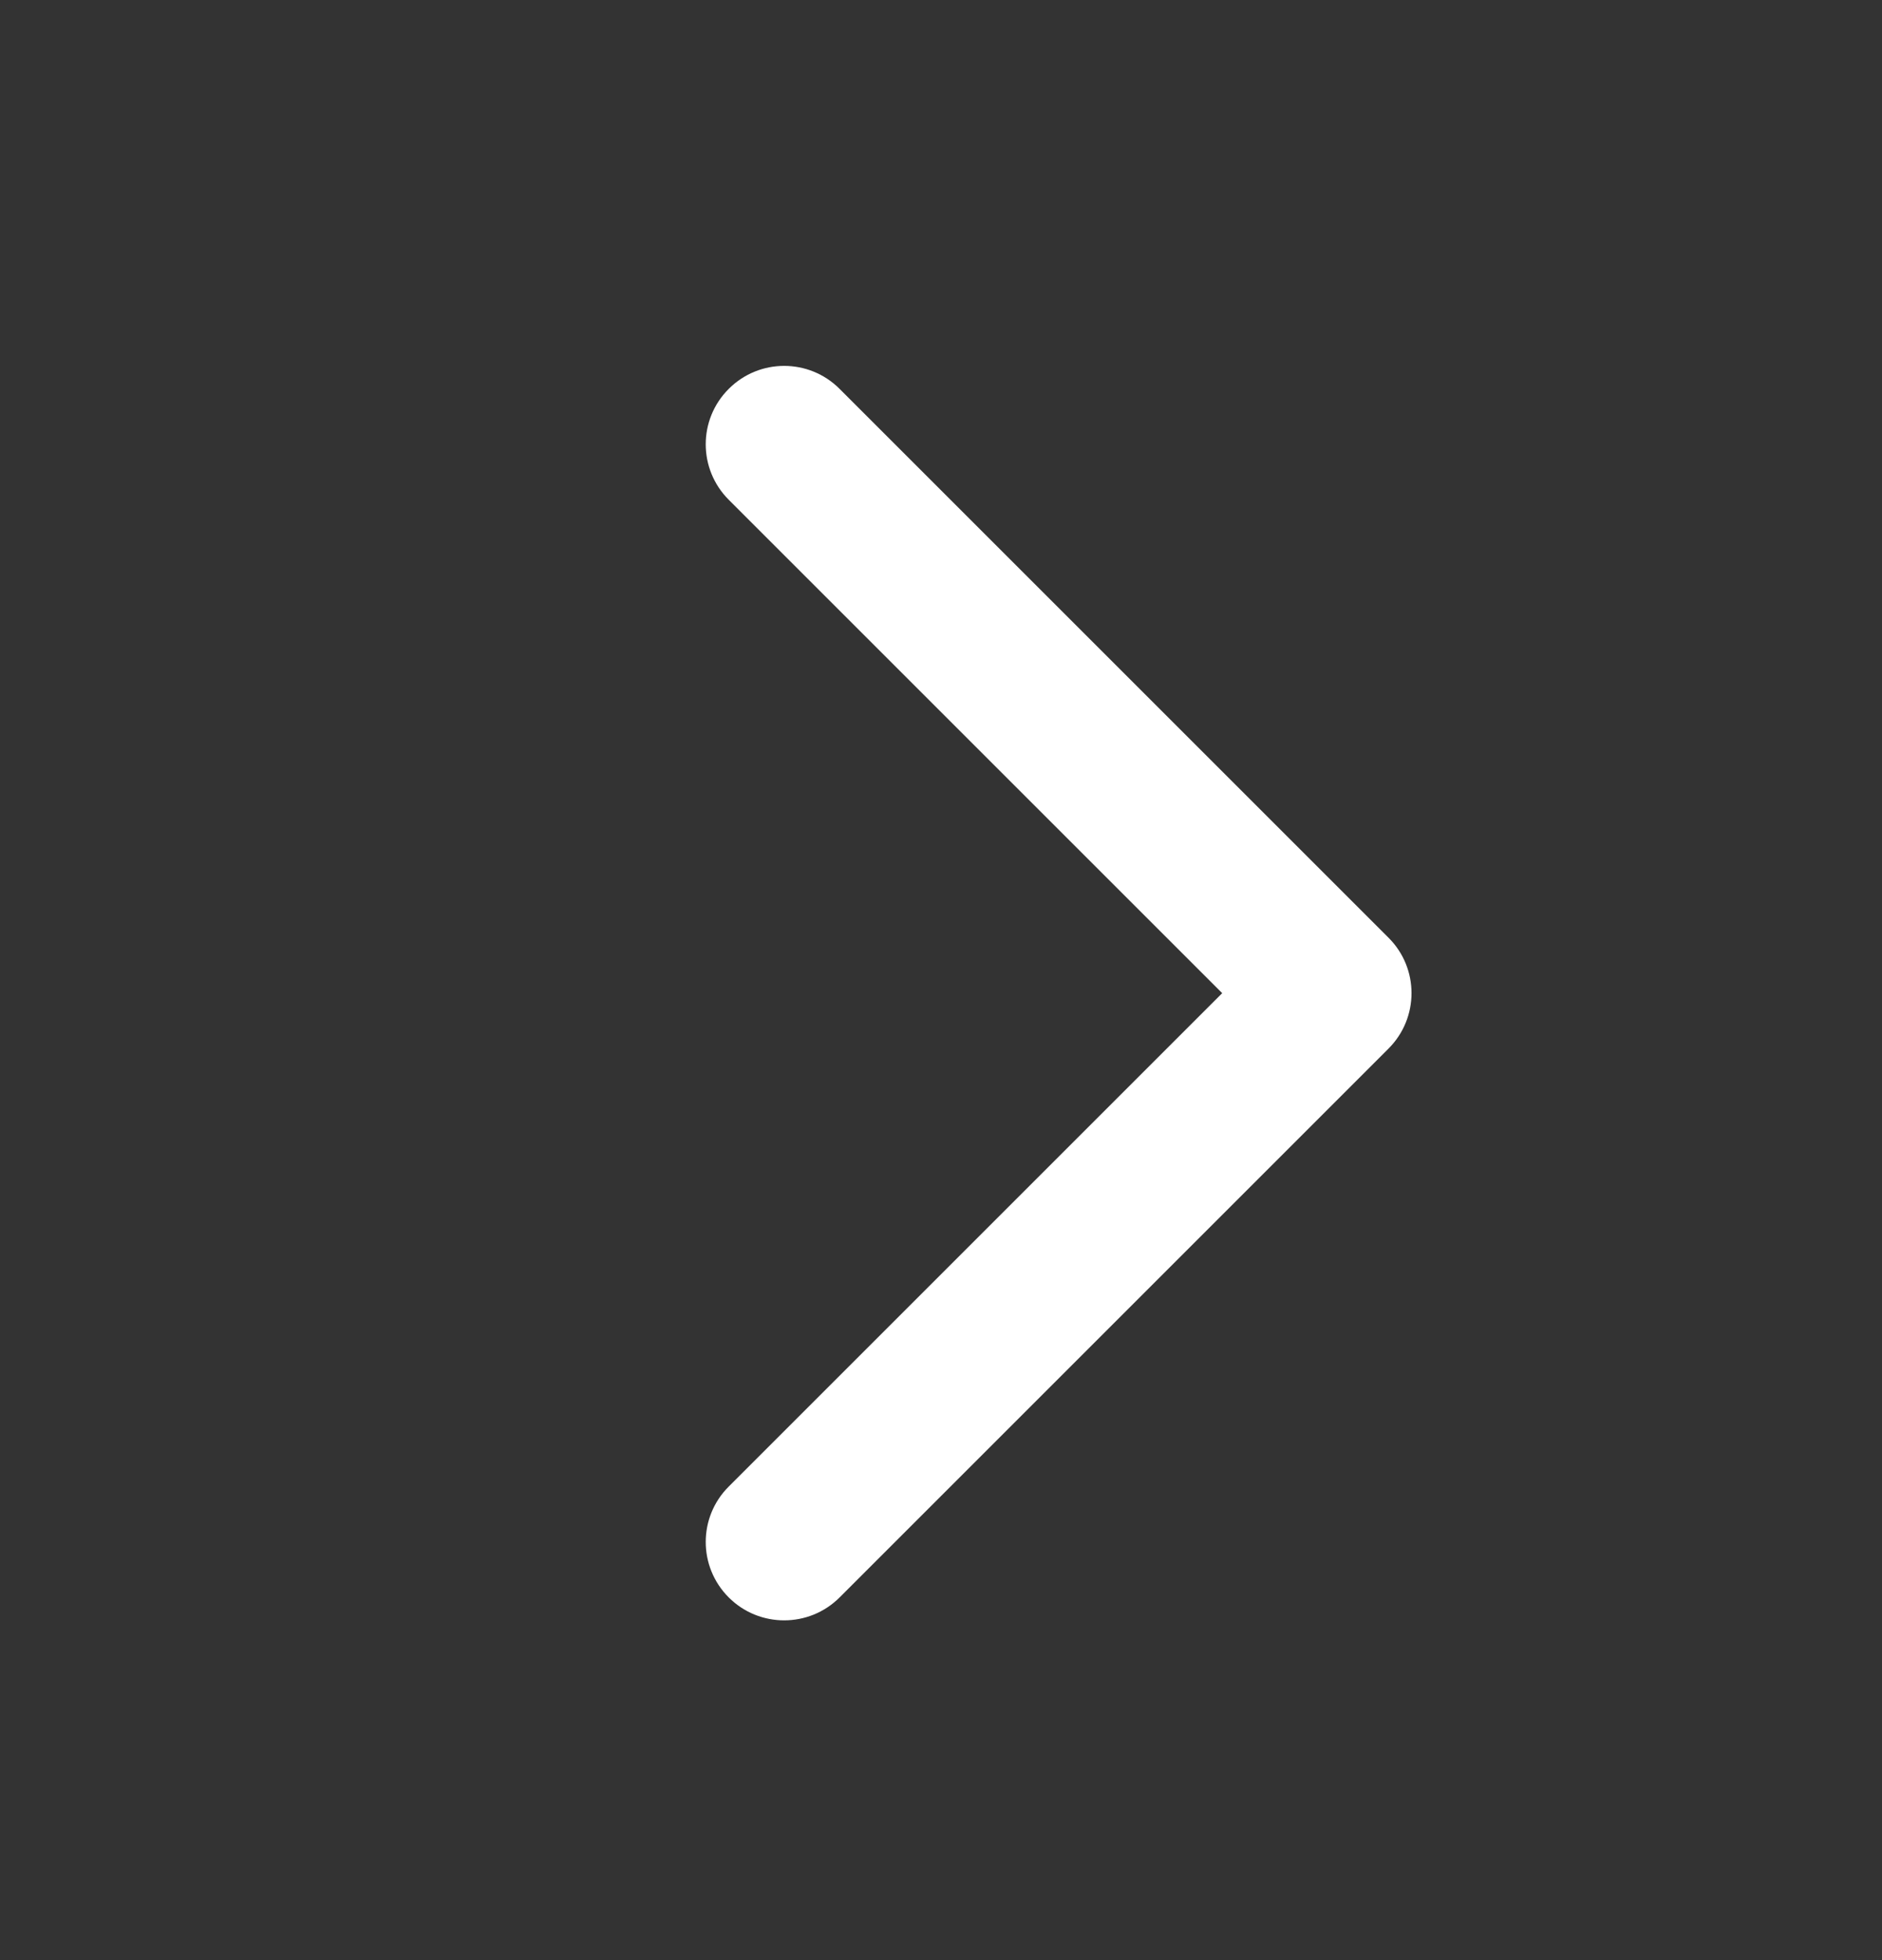 <svg width="24" height="25" viewBox="0 0 24 25" fill="none" xmlns="http://www.w3.org/2000/svg">
<rect x="0" y="0" width="24" height="25" fill="#333333" stroke="none"/>
<path fill-rule="evenodd" clip-rule="evenodd" d="M17.707 11.96C18.098 12.35 18.098 12.983 17.707 13.374L10.707 20.374C10.317 20.764 9.683 20.764 9.293 20.374C8.902 19.983 8.902 19.35 9.293 18.96L15.586 12.667L9.293 6.374C8.902 5.983 8.902 5.35 9.293 4.96C9.683 4.569 10.317 4.569 10.707 4.96L17.707 11.96Z" fill="white"/>
</svg>
